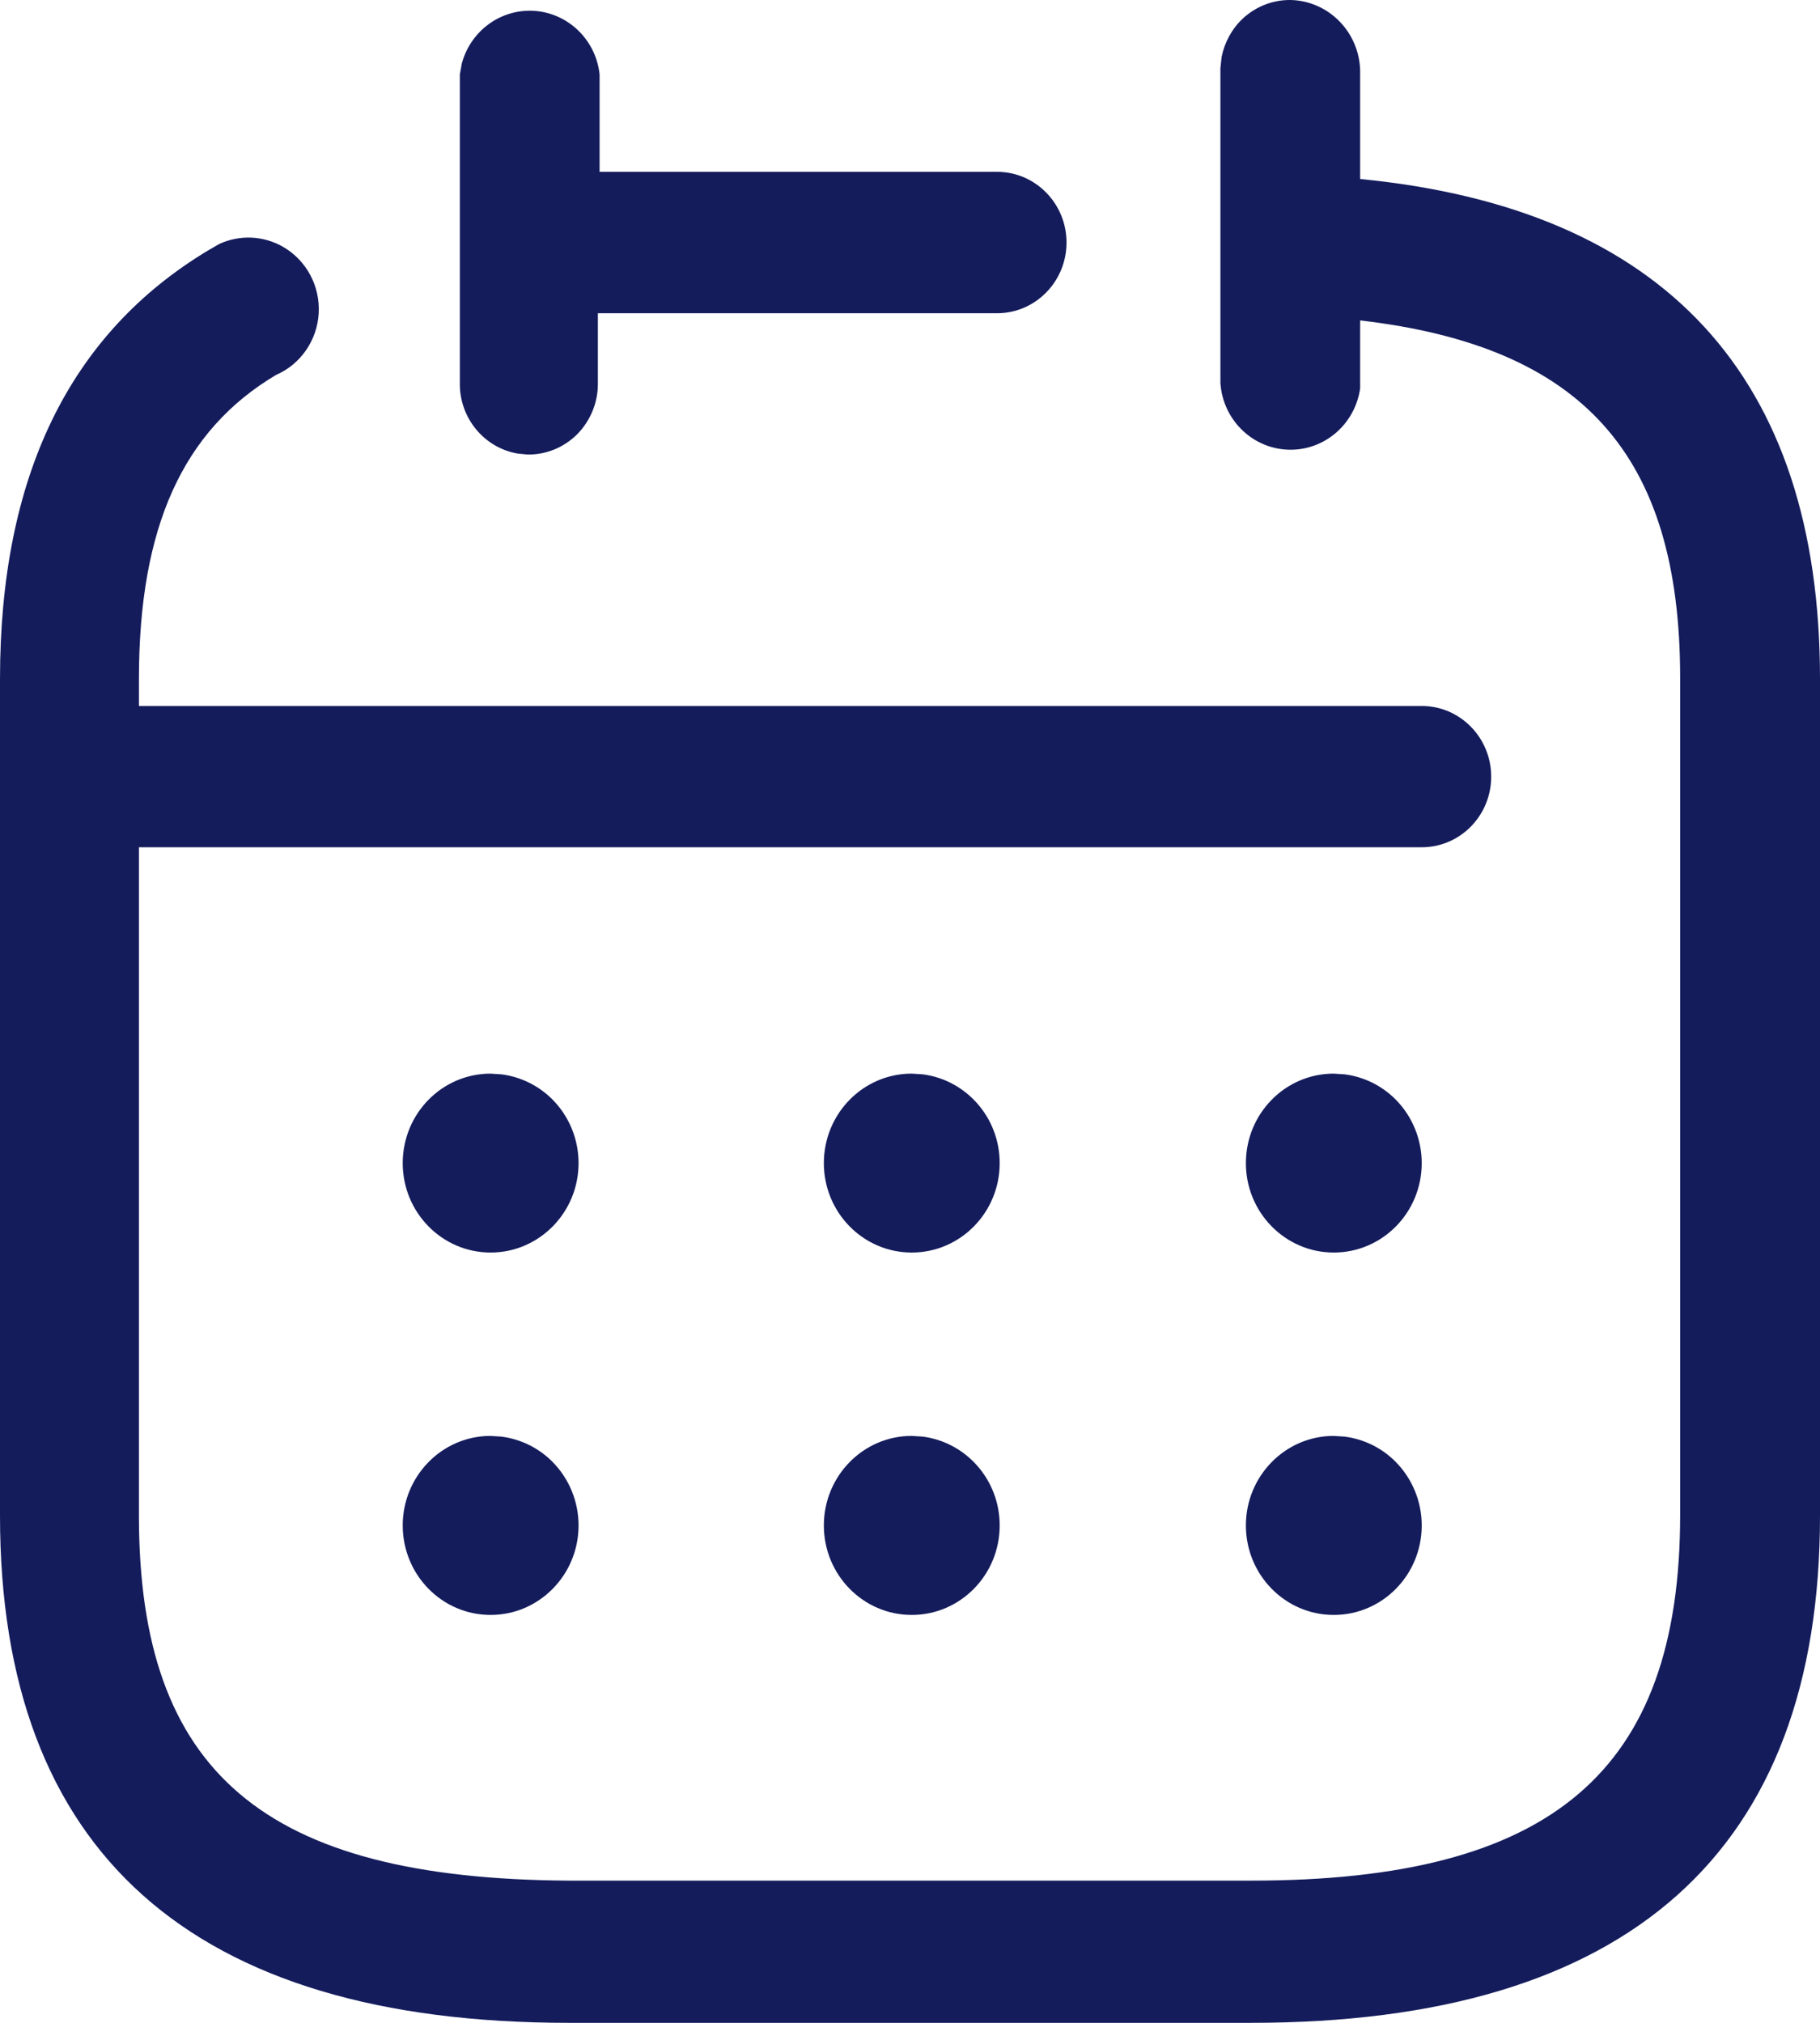 <svg width="18" height="20" viewBox="0 0 18 20" fill="none" xmlns="http://www.w3.org/2000/svg">
<path d="M12.791 0.001C13.17 0.025 13.462 0.349 13.452 0.735V1.77C16.461 2.062 18 3.725 18 6.714V14.985C18 18.311 16.104 20 12.374 20H5.626C1.896 20 0 18.311 0 14.985V6.714C0 4.724 0.678 3.3 2.07 2.469L2.167 2.413C2.369 2.319 2.605 2.328 2.802 2.442C3.031 2.575 3.167 2.829 3.152 3.097C3.137 3.365 2.973 3.602 2.73 3.707C1.809 4.255 1.374 5.211 1.374 6.714V6.98H14.061C14.44 6.98 14.748 7.293 14.748 7.679C14.748 8.065 14.44 8.377 14.061 8.377H1.374V14.985C1.374 17.523 2.609 18.576 5.626 18.594H12.374C15.348 18.594 16.617 17.515 16.617 14.976V6.706C16.617 4.494 15.652 3.424 13.452 3.168V3.84C13.401 4.198 13.093 4.46 12.737 4.446C12.382 4.432 12.094 4.148 12.07 3.787V0.673L12.082 0.563C12.111 0.418 12.184 0.284 12.292 0.183C12.428 0.057 12.608 -0.009 12.791 0.001ZM13.187 14.197L13.298 14.204C13.488 14.228 13.666 14.315 13.803 14.453C13.968 14.62 14.061 14.846 14.061 15.082C14.061 15.571 13.672 15.967 13.191 15.967C12.711 15.967 12.322 15.571 12.322 15.082C12.322 14.594 12.711 14.197 13.191 14.197L13.187 14.197ZM9.017 14.197L9.126 14.204C9.555 14.259 9.887 14.631 9.887 15.082C9.887 15.571 9.498 15.967 9.017 15.967C8.537 15.967 8.148 15.571 8.148 15.082C8.148 14.594 8.537 14.197 9.017 14.197ZM4.848 14.197L4.959 14.204C5.148 14.228 5.327 14.315 5.464 14.453C5.629 14.62 5.722 14.846 5.722 15.082C5.722 15.571 5.332 15.967 4.852 15.967C4.372 15.967 3.983 15.571 3.983 15.082C3.983 14.594 4.372 14.197 4.852 14.197L4.848 14.197ZM13.187 10.615L13.298 10.622C13.488 10.646 13.666 10.733 13.803 10.871C13.968 11.037 14.061 11.264 14.061 11.5C14.061 11.988 13.672 12.384 13.191 12.384C12.711 12.384 12.322 11.988 12.322 11.5C12.322 11.011 12.711 10.615 13.191 10.615L13.187 10.615ZM9.017 10.615L9.126 10.622C9.555 10.677 9.887 11.049 9.887 11.5C9.887 11.988 9.498 12.384 9.017 12.384C8.537 12.384 8.148 11.988 8.148 11.5C8.148 11.011 8.537 10.615 9.017 10.615ZM4.848 10.615L4.959 10.622C5.148 10.646 5.327 10.733 5.464 10.871C5.629 11.037 5.722 11.264 5.722 11.5C5.722 11.988 5.332 12.384 4.852 12.384C4.372 12.384 3.983 11.988 3.983 11.5C3.983 11.011 4.372 10.615 4.852 10.615L4.848 10.615ZM5.239 0.106C5.593 0.106 5.891 0.377 5.93 0.735V1.699H9.861C10.24 1.699 10.548 2.012 10.548 2.398C10.548 2.784 10.24 3.097 9.861 3.097H5.913V3.796C5.913 3.982 5.839 4.161 5.709 4.293C5.578 4.424 5.401 4.497 5.217 4.494L5.117 4.484C4.79 4.427 4.543 4.134 4.548 3.787V0.735L4.567 0.63C4.647 0.326 4.92 0.106 5.239 0.106Z" fill="#141C5C"/>
</svg>
